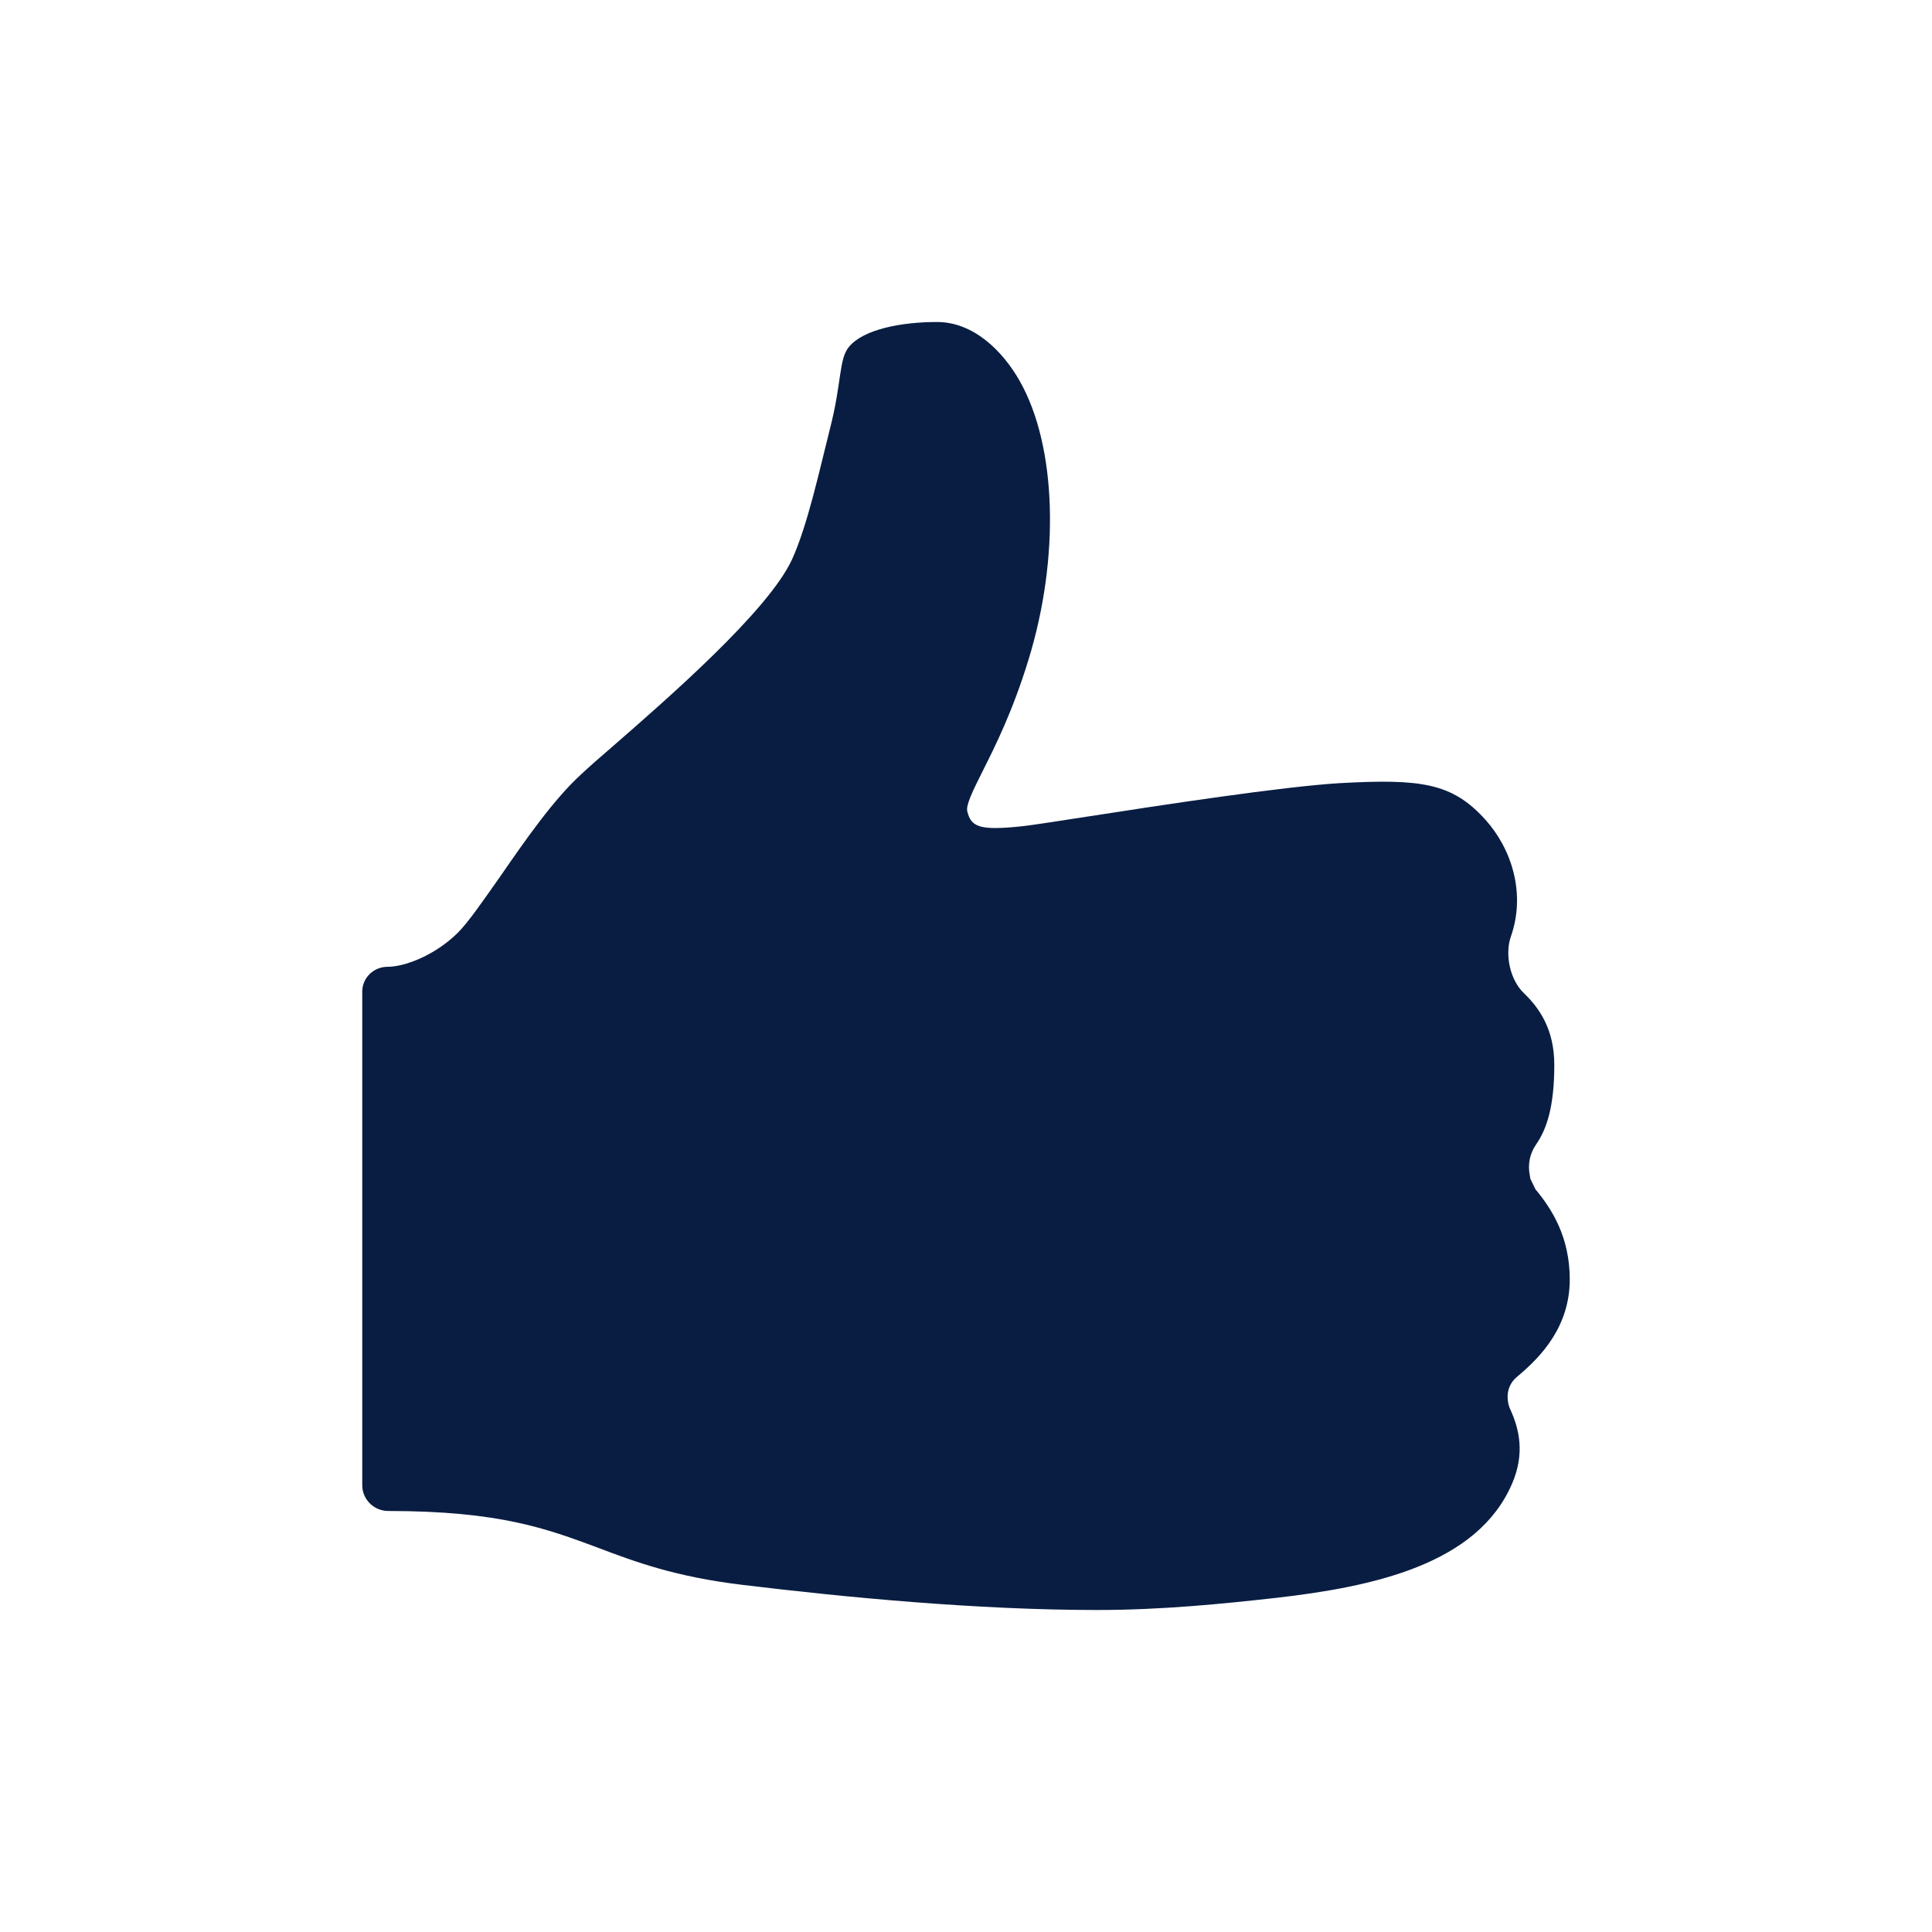 <?xml version="1.0" encoding="UTF-8"?>
<svg width="24px" height="24px" viewBox="0 0 24 24" version="1.1" xmlns="http://www.w3.org/2000/svg" xmlns:xlink="http://www.w3.org/1999/xlink">
    <!-- Generator: Sketch 59.1 (86144) - https://sketch.com -->
    <title>Icon/Categories/Action/thumbsUp</title>
    <desc>Created with Sketch.</desc>
    <g id="Icon/Categories/Action/thumbsUp" stroke="none" stroke-width="1" fill="none" fill-rule="evenodd">
        <path d="M18.847,17.101 C19.14,16.858 19.5,16.482 19.5,15.893 C19.5,15.366 19.277,15.017 19.074,14.774 C19.051,14.728 19.031,14.686 19.011,14.644 L19.004,14.601 C18.976,14.467 19.004,14.328 19.082,14.217 C19.215,14.025 19.308,13.744 19.308,13.229 C19.308,12.783 19.121,12.521 18.929,12.336 C18.757,12.171 18.691,11.856 18.769,11.633 C18.957,11.098 18.777,10.541 18.449,10.179 C18.038,9.726 17.655,9.672 16.635,9.729 C15.932,9.772 14.466,9.995 13.501,10.145 C13.106,10.206 12.762,10.26 12.657,10.268 C12.16,10.318 12.063,10.268 12.016,10.079 C11.996,9.999 12.09,9.814 12.207,9.579 C12.363,9.268 12.578,8.841 12.774,8.203 C13.169,6.926 13.126,5.542 12.668,4.734 C12.453,4.354 12.09,4 11.64,4 C11.191,4 10.73,4.092 10.55,4.304 C10.417,4.458 10.46,4.75 10.308,5.334 C10.187,5.811 10.034,6.522 9.839,6.949 C9.546,7.588 8.287,8.683 7.611,9.272 C7.451,9.41 7.314,9.529 7.216,9.622 C6.876,9.933 6.528,10.433 6.22,10.879 C6.009,11.179 5.813,11.464 5.684,11.59 C5.407,11.863 5.035,12.01 4.813,12.01 C4.641,12.01 4.5,12.148 4.5,12.317 L4.5,18.45 C4.5,18.627 4.645,18.77 4.824,18.77 C6.212,18.77 6.798,18.993 7.419,19.223 C7.896,19.404 8.393,19.589 9.233,19.689 C10.499,19.842 12.133,20 13.634,20 C14.431,20 15.193,19.923 15.846,19.85 C17.057,19.712 18.355,19.435 18.785,18.427 C18.945,18.054 18.871,17.751 18.765,17.516 C18.75,17.485 18.738,17.451 18.734,17.416 C18.711,17.289 18.757,17.174 18.847,17.101 Z" id="Path" fill="#091D42"></path>
    </g>
</svg>